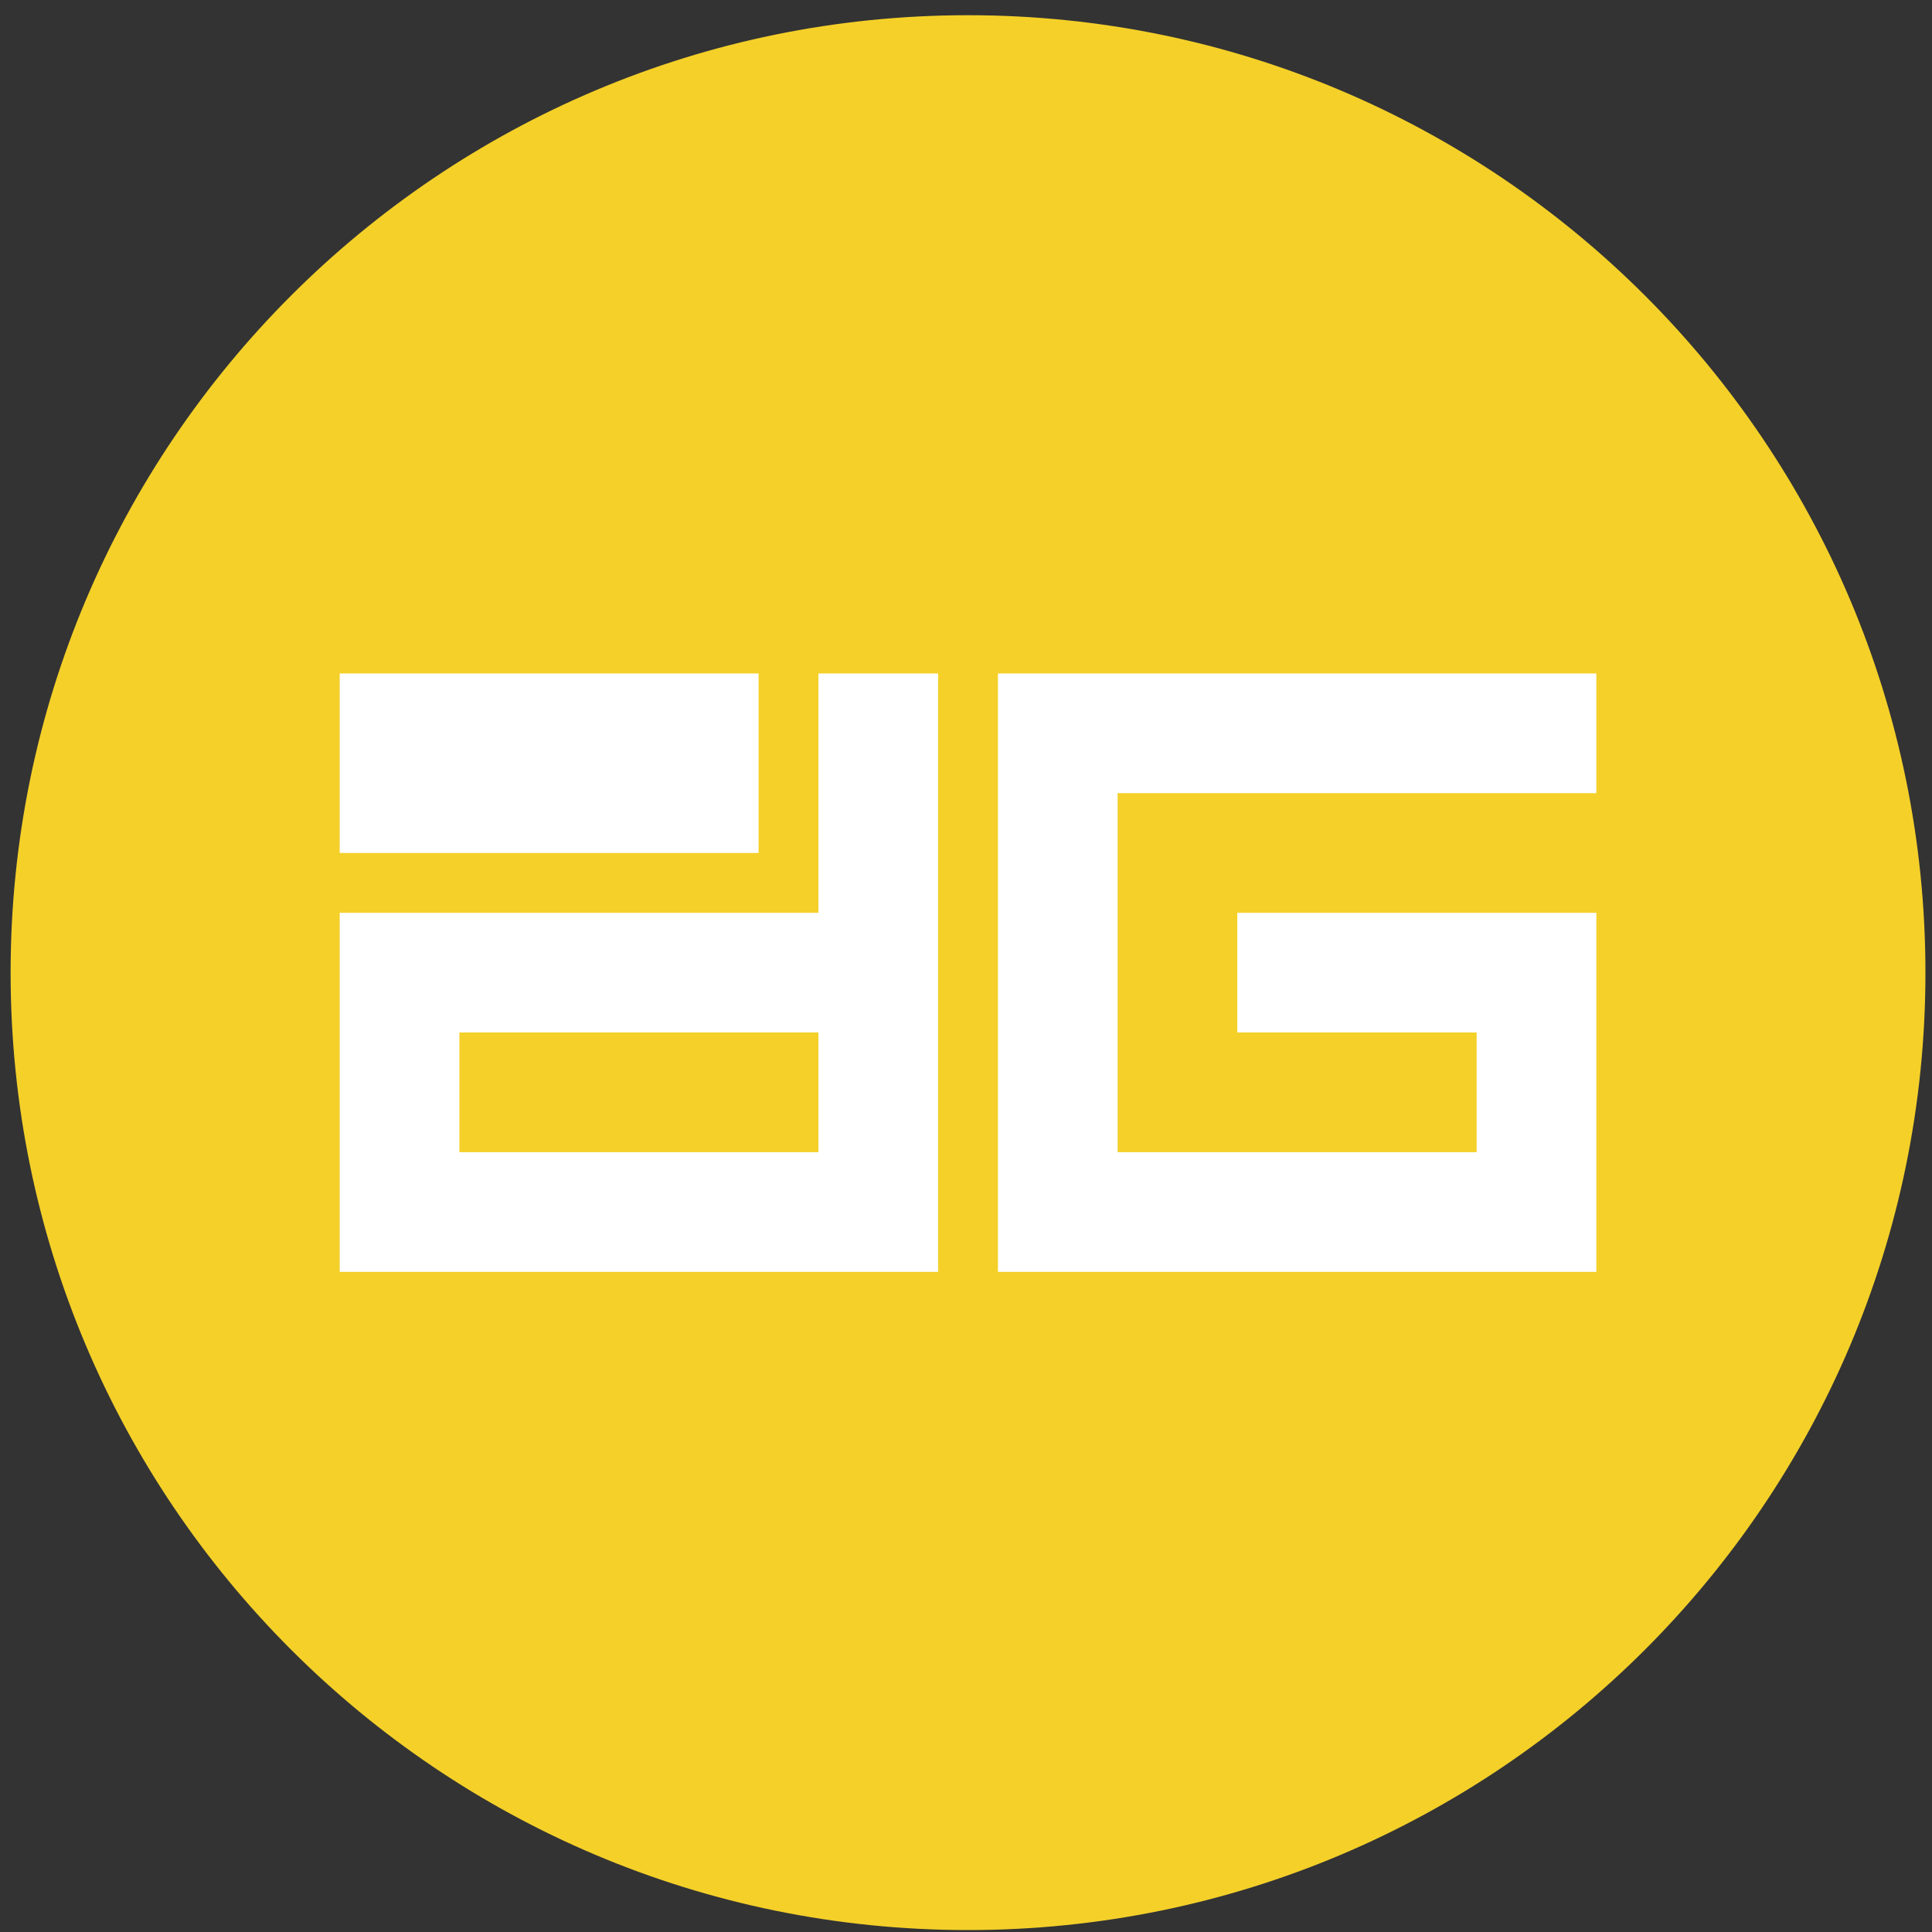 <svg width="94" height="94" viewBox="0 0 94 94" fill="none" xmlns="http://www.w3.org/2000/svg">
<rect x="0" y="0" width="94" height="94" fill="#333333" stroke="none"/>
<g clip-path="url(#clip0_342_5229)">
<path d="M47.099 93.906C72.826 93.906 93.681 73.05 93.681 47.323C93.681 21.596 72.826 0.74 47.099 0.74C21.372 0.74 0.516 21.596 0.516 47.323C0.516 73.05 21.372 93.906 47.099 93.906Z" fill="#F4D029"/>
<path fill-rule="evenodd" clip-rule="evenodd" d="M36.908 32.767V41.501H16.528V32.767H36.908ZM39.82 32.767H45.643V61.881H16.528V44.412H39.82V32.767ZM22.351 50.235V56.058H39.82V50.235H22.351ZM77.668 38.59H54.377V56.058H71.846V50.235H60.2V44.412H77.668V61.881H48.554V32.767H77.668V38.59Z" fill="white"/>
</g>
<defs>
<clipPath id="clip0_342_5229">
<rect width="93.166" height="93.166" fill="white" transform="translate(0.516 0.74)"/>
</clipPath>
</defs>
</svg>
